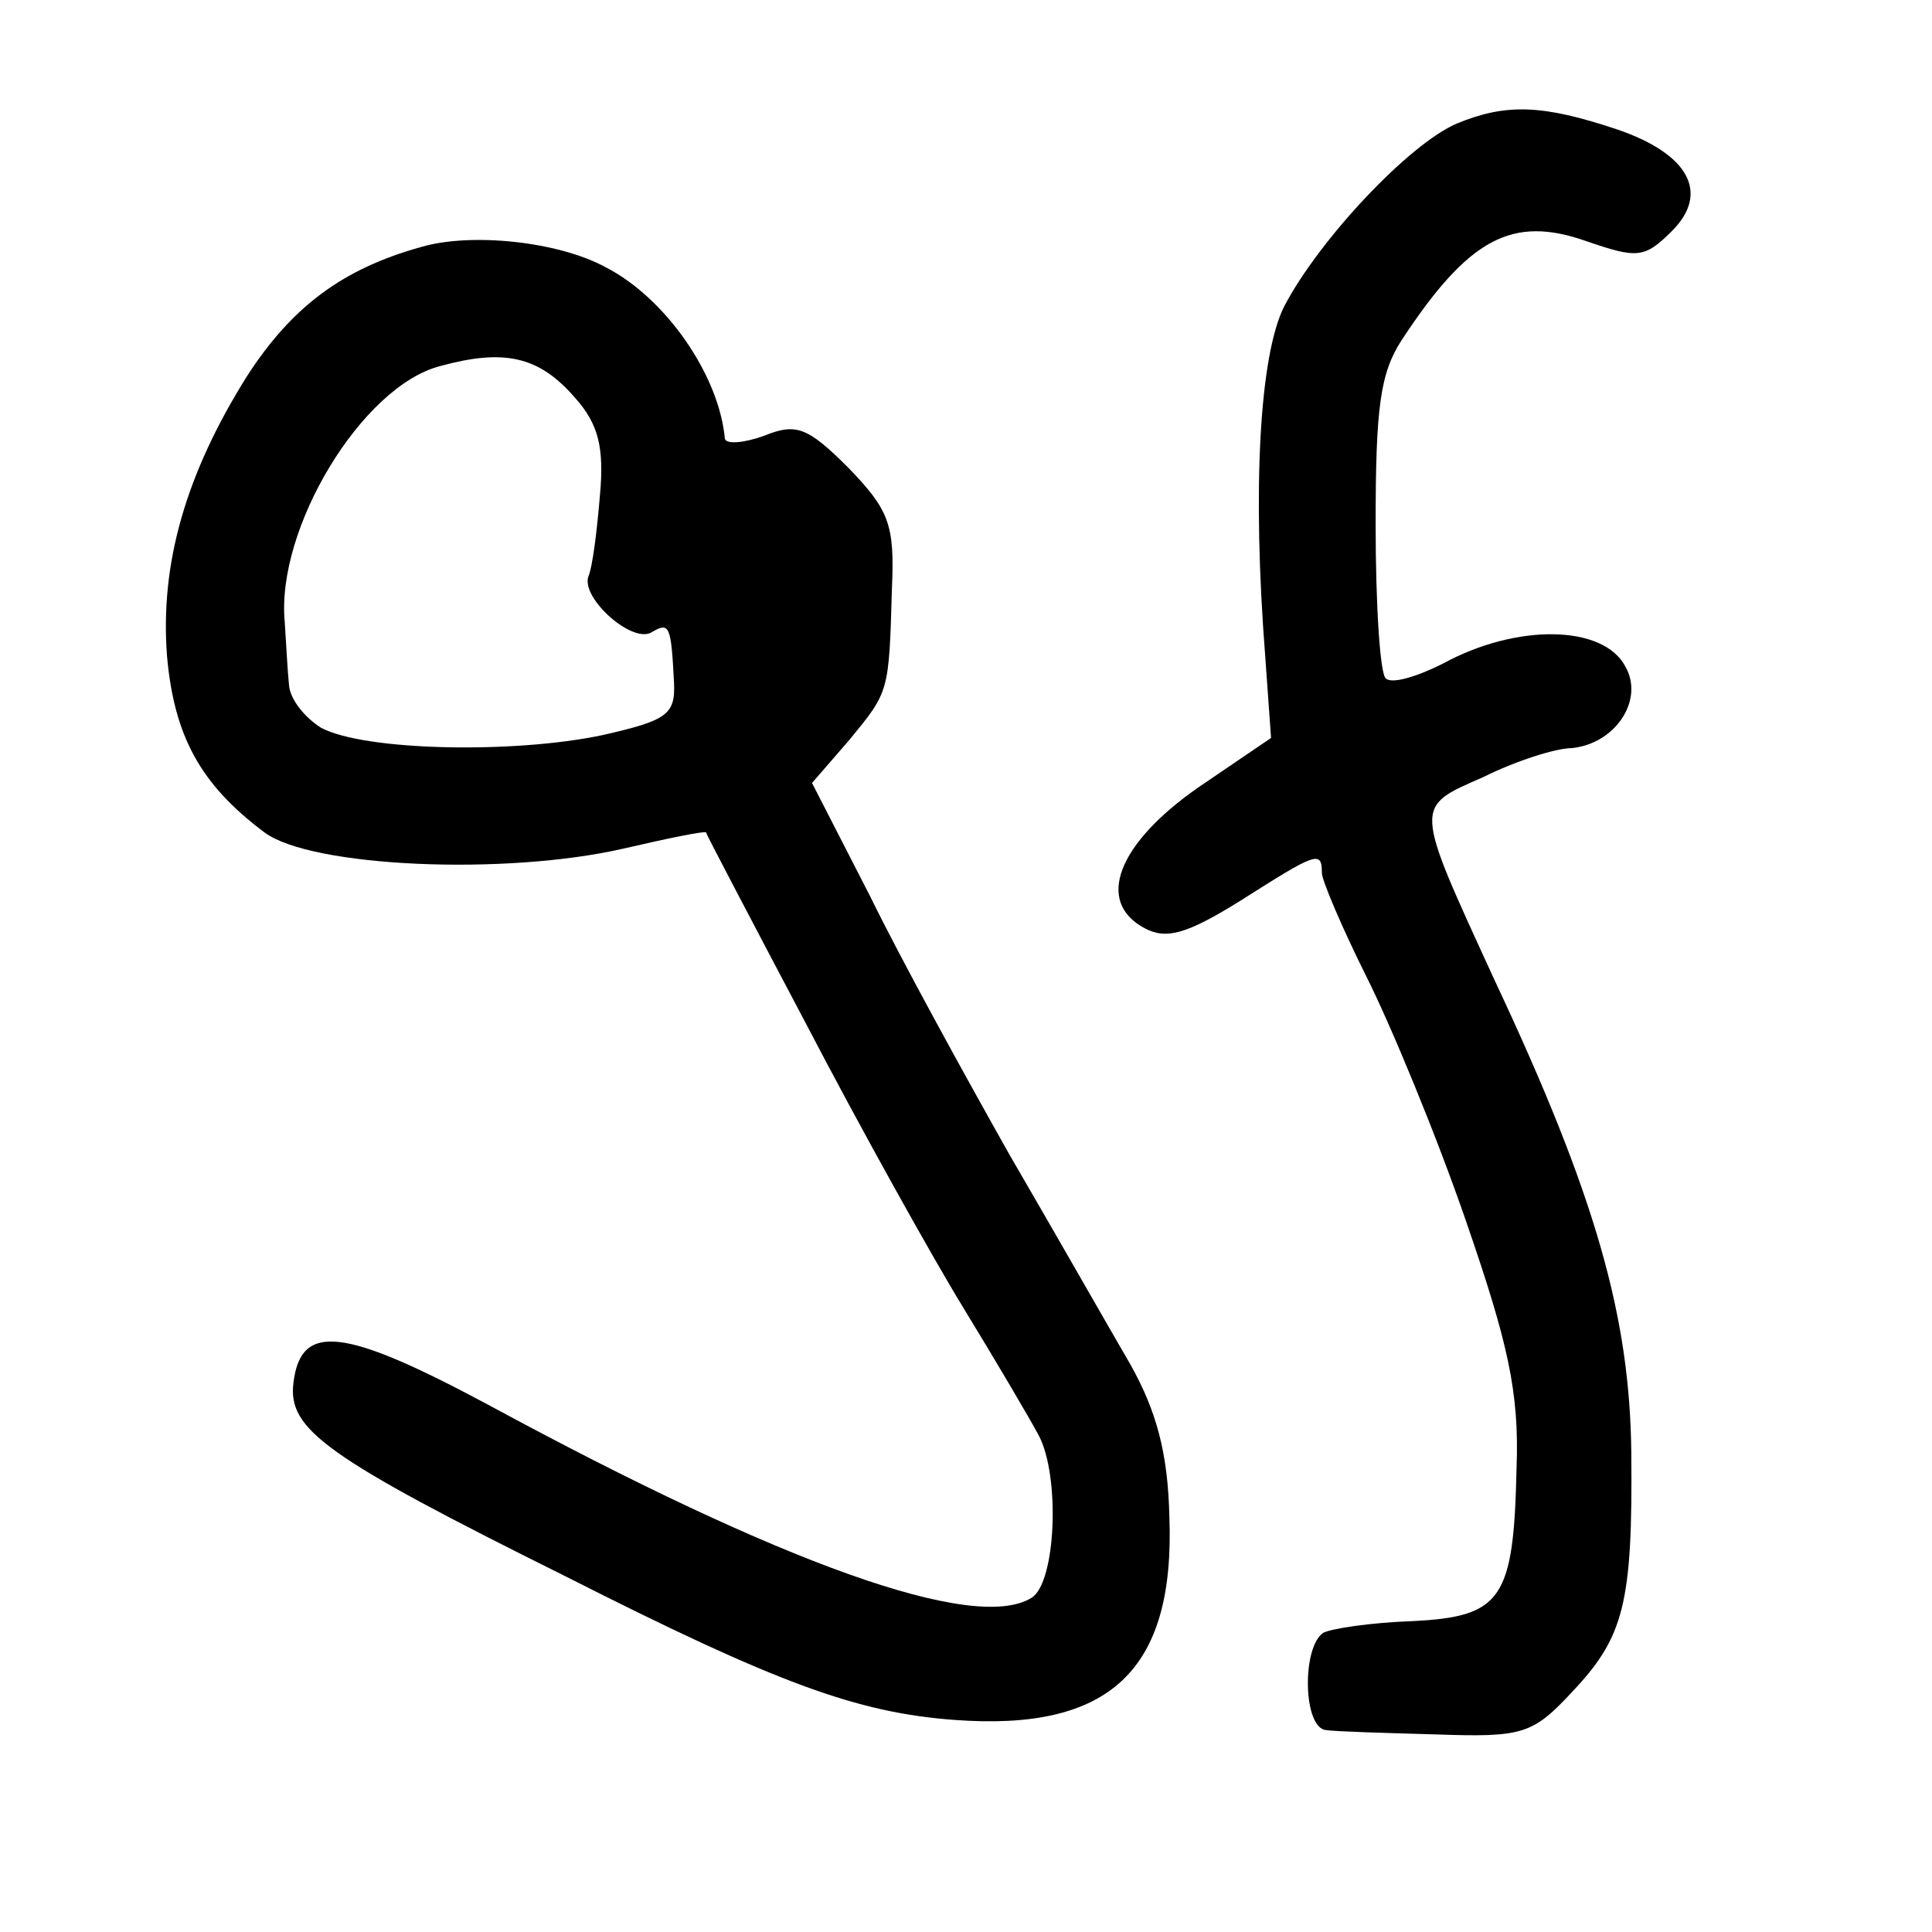 <?xml version="1.0" standalone="no"?>
<!DOCTYPE svg PUBLIC "-//W3C//DTD SVG 20010904//EN"
 "http://www.w3.org/TR/2001/REC-SVG-20010904/DTD/svg10.dtd">
<svg version="1.0" xmlns="http://www.w3.org/2000/svg"
 width="133pt" height="133pt" viewBox="0 0 133 133"
 preserveAspectRatio="xMidYMid meet">
<g transform="translate(0,133) scale(0.1,-0.1)"
fill="#000000" stroke="none">
<path d="M1003 1245 c-33 -14 -95 -80 -119 -126 -17 -34 -22 -126 -13 -241 l4
-56 -50 -34 c-56 -39 -71 -79 -37 -97 15 -8 29 -4 66 19 52 33 56 35 56 19 0
-5 14 -38 31 -72 17 -34 48 -109 68 -167 29 -84 37 -118 35 -171 -2 -90 -10
-102 -72 -105 -28 -1 -55 -5 -61 -8 -15 -10 -14 -66 2 -67 6 -1 41 -2 76 -3
59 -2 66 0 93 29 36 38 42 61 41 165 -1 93 -24 176 -94 325 -56 122 -56 119
-8 140 22 11 50 20 61 20 30 3 50 33 37 56 -15 29 -75 30 -126 2 -18 -9 -35
-14 -39 -10 -4 3 -7 51 -7 106 0 80 3 104 18 127 46 70 76 86 127 68 35 -12
40 -12 59 7 26 26 12 53 -38 70 -51 17 -76 18 -110 4z"/>
<path d="M290 1160 c-54 -15 -89 -41 -120 -89 -42 -67 -60 -129 -55 -193 5
-55 23 -88 67 -121 32 -24 166 -30 248 -11 30 7 55 12 56 11 0 -1 31 -60 69
-132 37 -71 86 -159 108 -195 22 -36 45 -75 52 -88 15 -28 12 -102 -5 -112
-39 -24 -171 23 -374 133 -99 53 -129 57 -134 15 -4 -32 22 -51 187 -133 146
-74 201 -94 268 -99 107 -8 152 34 148 140 -1 44 -9 73 -27 105 -14 24 -51 89
-83 144 -31 55 -75 135 -96 178 l-40 78 26 30 c27 33 27 32 29 104 2 44 -2 54
-30 83 -28 28 -36 31 -58 22 -14 -5 -26 -6 -27 -2 -4 44 -41 97 -82 118 -33
18 -93 24 -127 14z m106 -104 c16 -18 20 -34 17 -67 -2 -24 -5 -49 -8 -56 -5
-15 31 -47 44 -38 12 7 13 4 15 -35 1 -22 -5 -26 -49 -36 -61 -13 -164 -11
-194 5 -11 7 -21 19 -22 29 -1 9 -2 29 -3 44 -6 64 53 162 107 176 44 12 68 7
93 -22z"/>
</g>
</svg>
